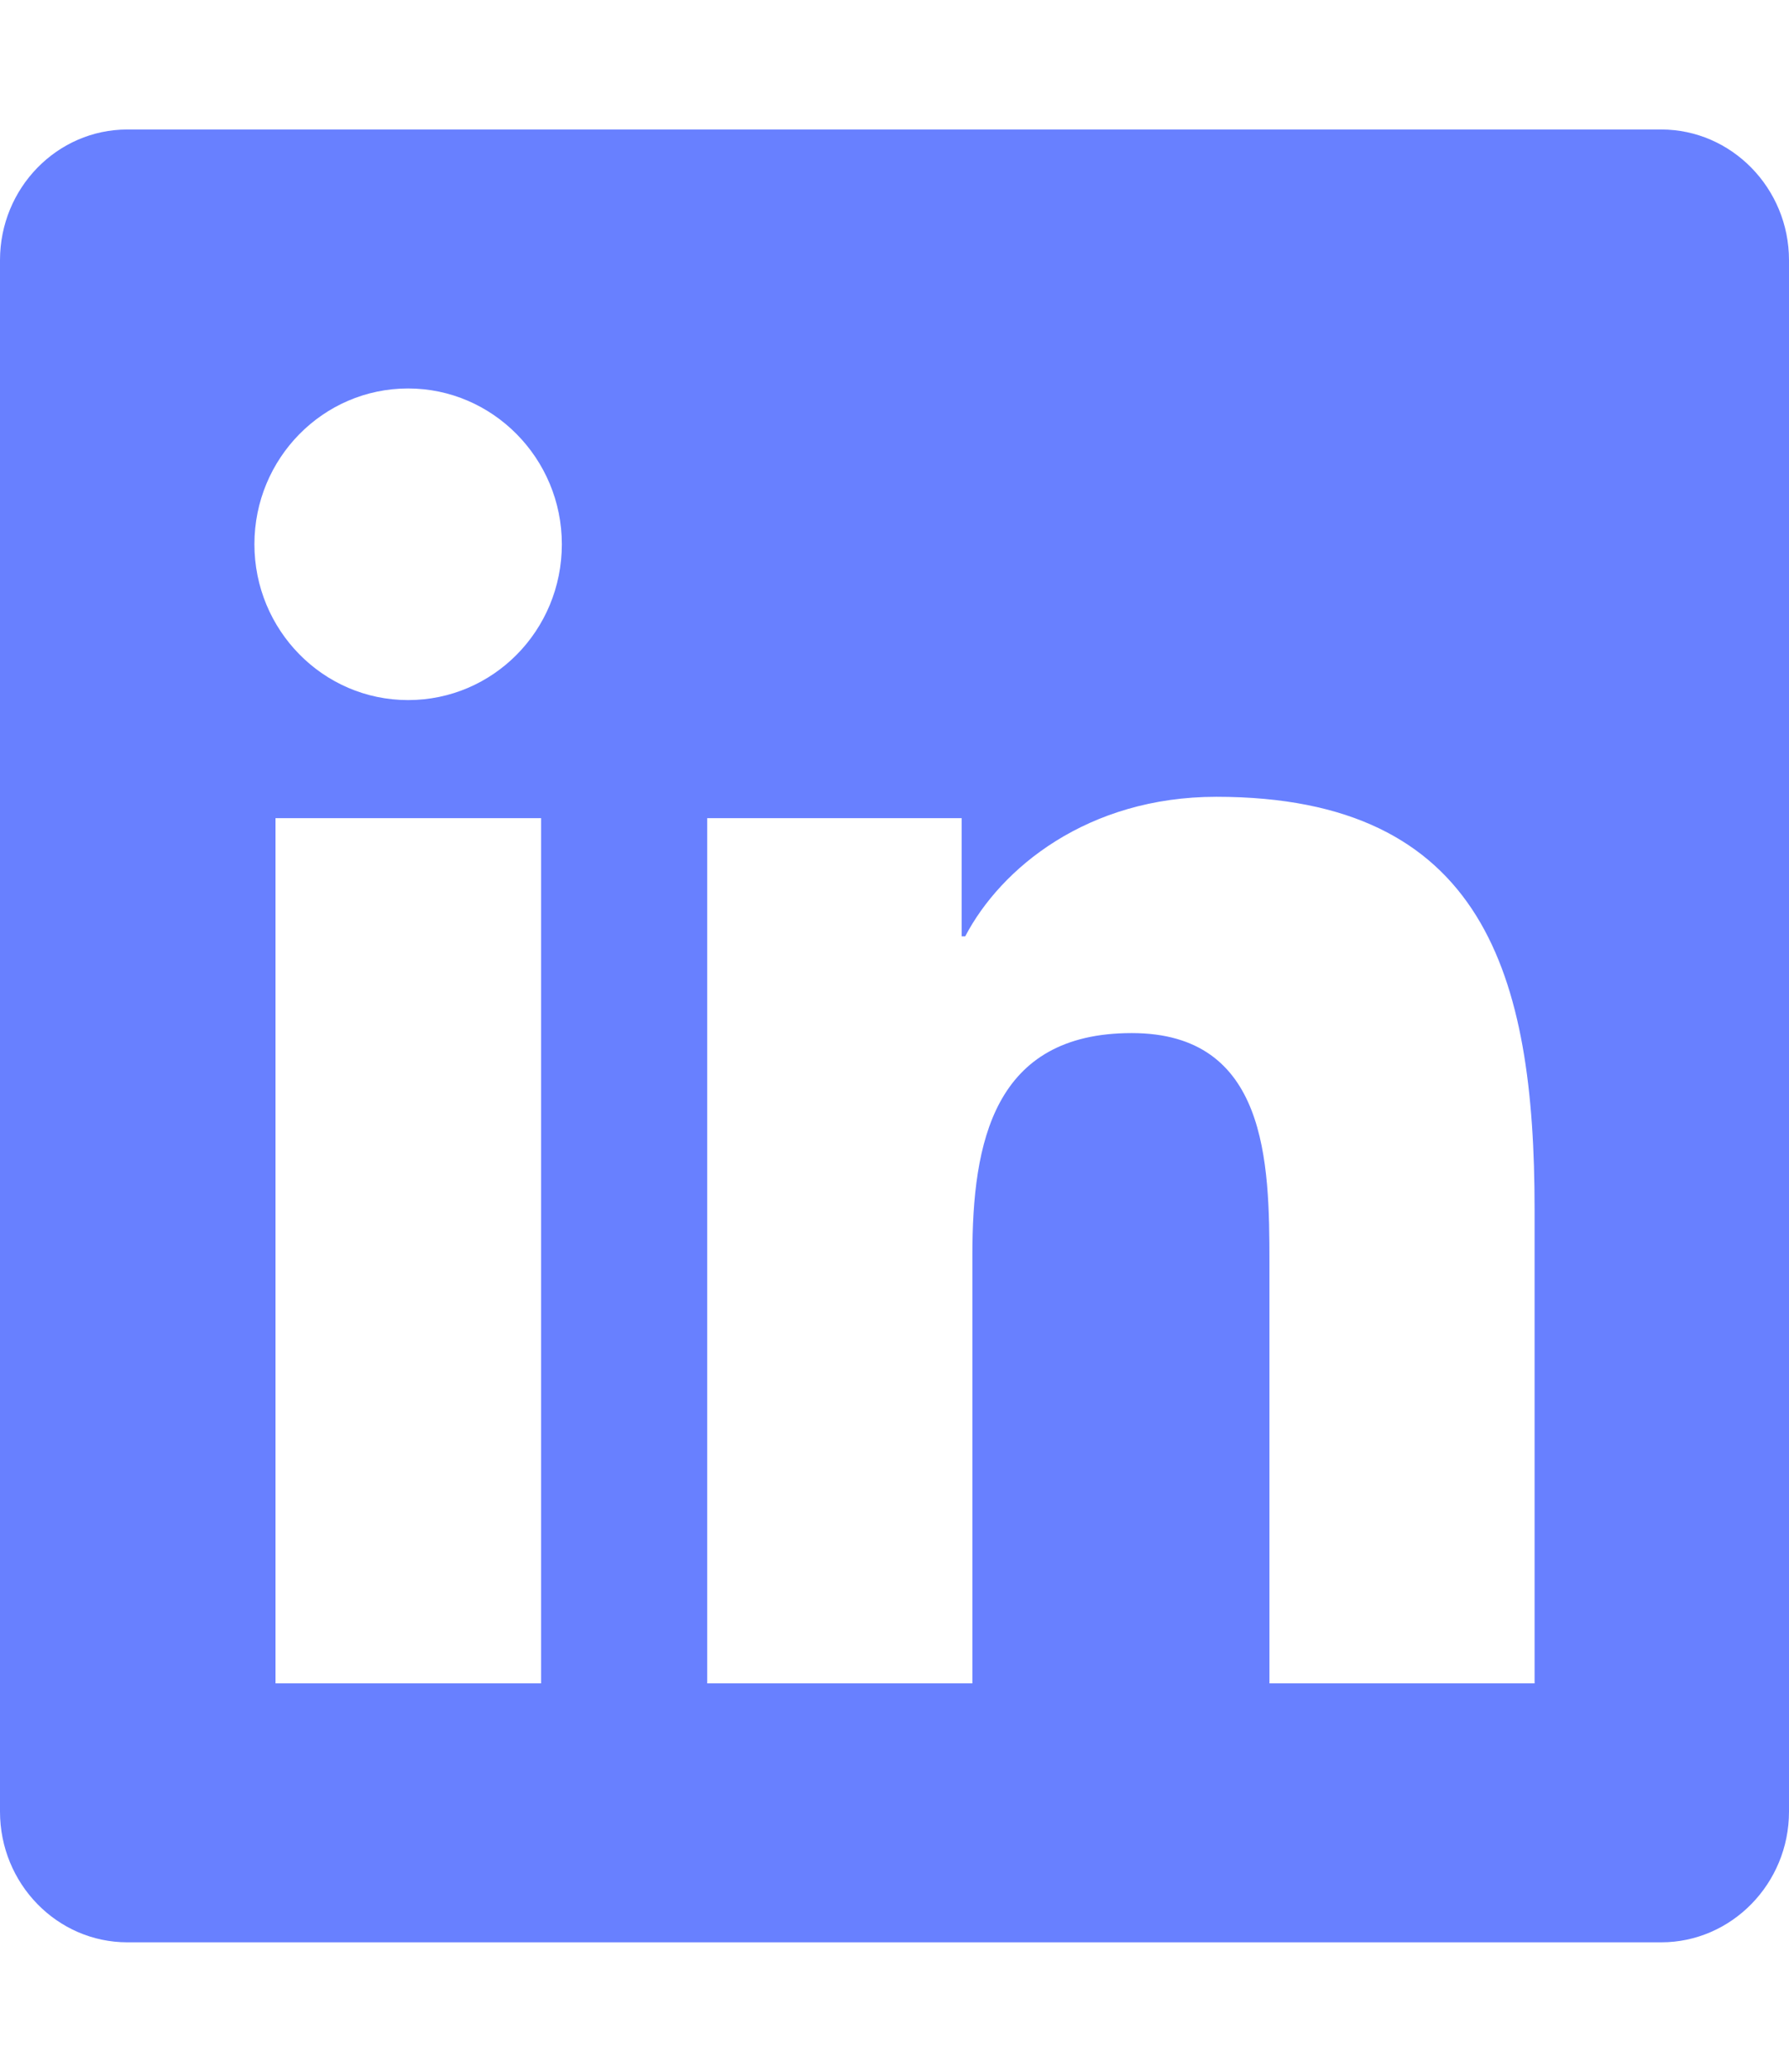 <svg width="19" height="22" viewBox="0 0 19 22" fill="none" xmlns="http://www.w3.org/2000/svg">
<path d="M17.643 1.375H1.353C0.606 1.375 0 1.998 0 2.763V19.237C0 20.002 0.606 20.625 1.353 20.625H17.643C18.389 20.625 19 20.002 19 19.237V2.763C19 1.998 18.389 1.375 17.643 1.375ZM5.742 17.875H2.926V8.688H5.747V17.875H5.742ZM4.334 7.434C3.431 7.434 2.702 6.69 2.702 5.779C2.702 4.868 3.431 4.125 4.334 4.125C5.233 4.125 5.967 4.868 5.967 5.779C5.967 6.695 5.238 7.434 4.334 7.434ZM16.298 17.875H13.482V13.406C13.482 12.341 13.461 10.97 12.019 10.97C10.552 10.97 10.327 12.13 10.327 13.329V17.875H7.511V8.688H10.213V9.943H10.251C10.628 9.221 11.548 8.461 12.918 8.461C15.768 8.461 16.298 10.364 16.298 12.839V17.875Z" fill="#6880FF"/>
</svg>
